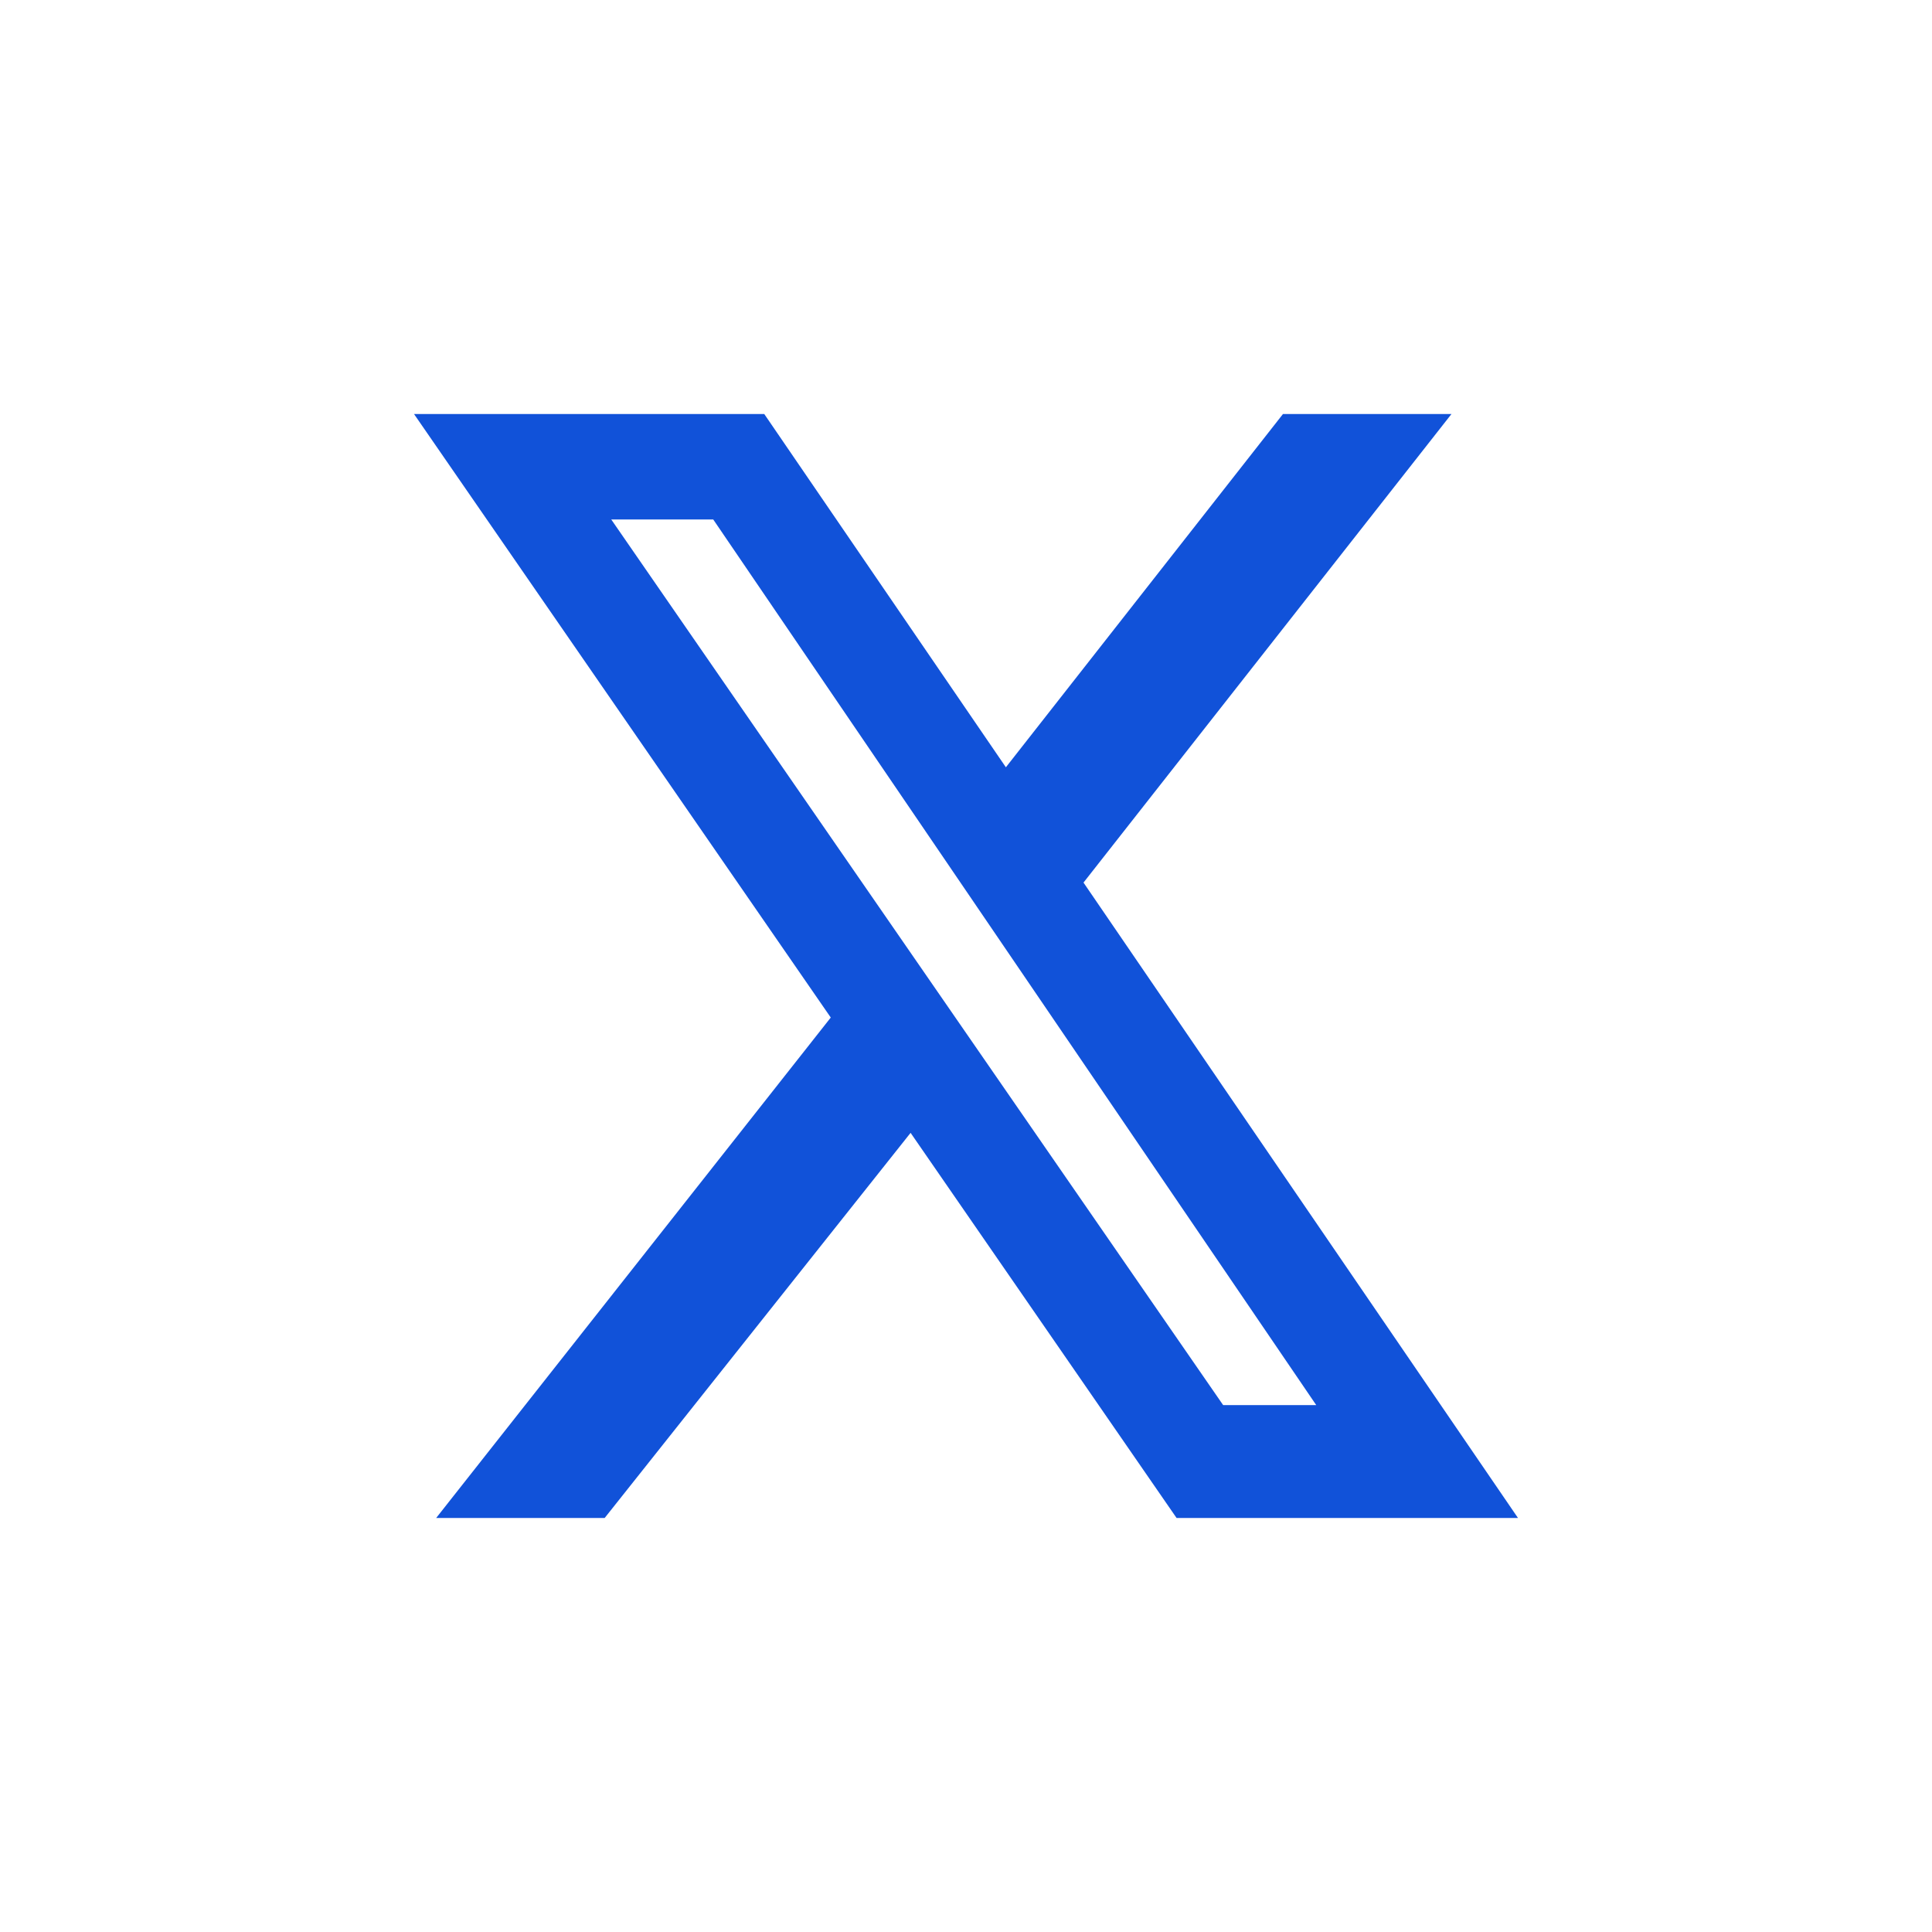 <svg width="28" height="28" viewBox="0 0 28 28" fill="none" xmlns="http://www.w3.org/2000/svg">
<path d="M18.594 6H21.036L15.703 12.791L22 22H17.052L13.197 16.418L8.763 22H6.321L12.04 14.747L6 6H11.076L14.578 11.12L18.594 6ZM17.727 20.364H19.076L10.337 7.529H8.859L17.727 20.364Z" fill="#1152D9"/>
</svg>
